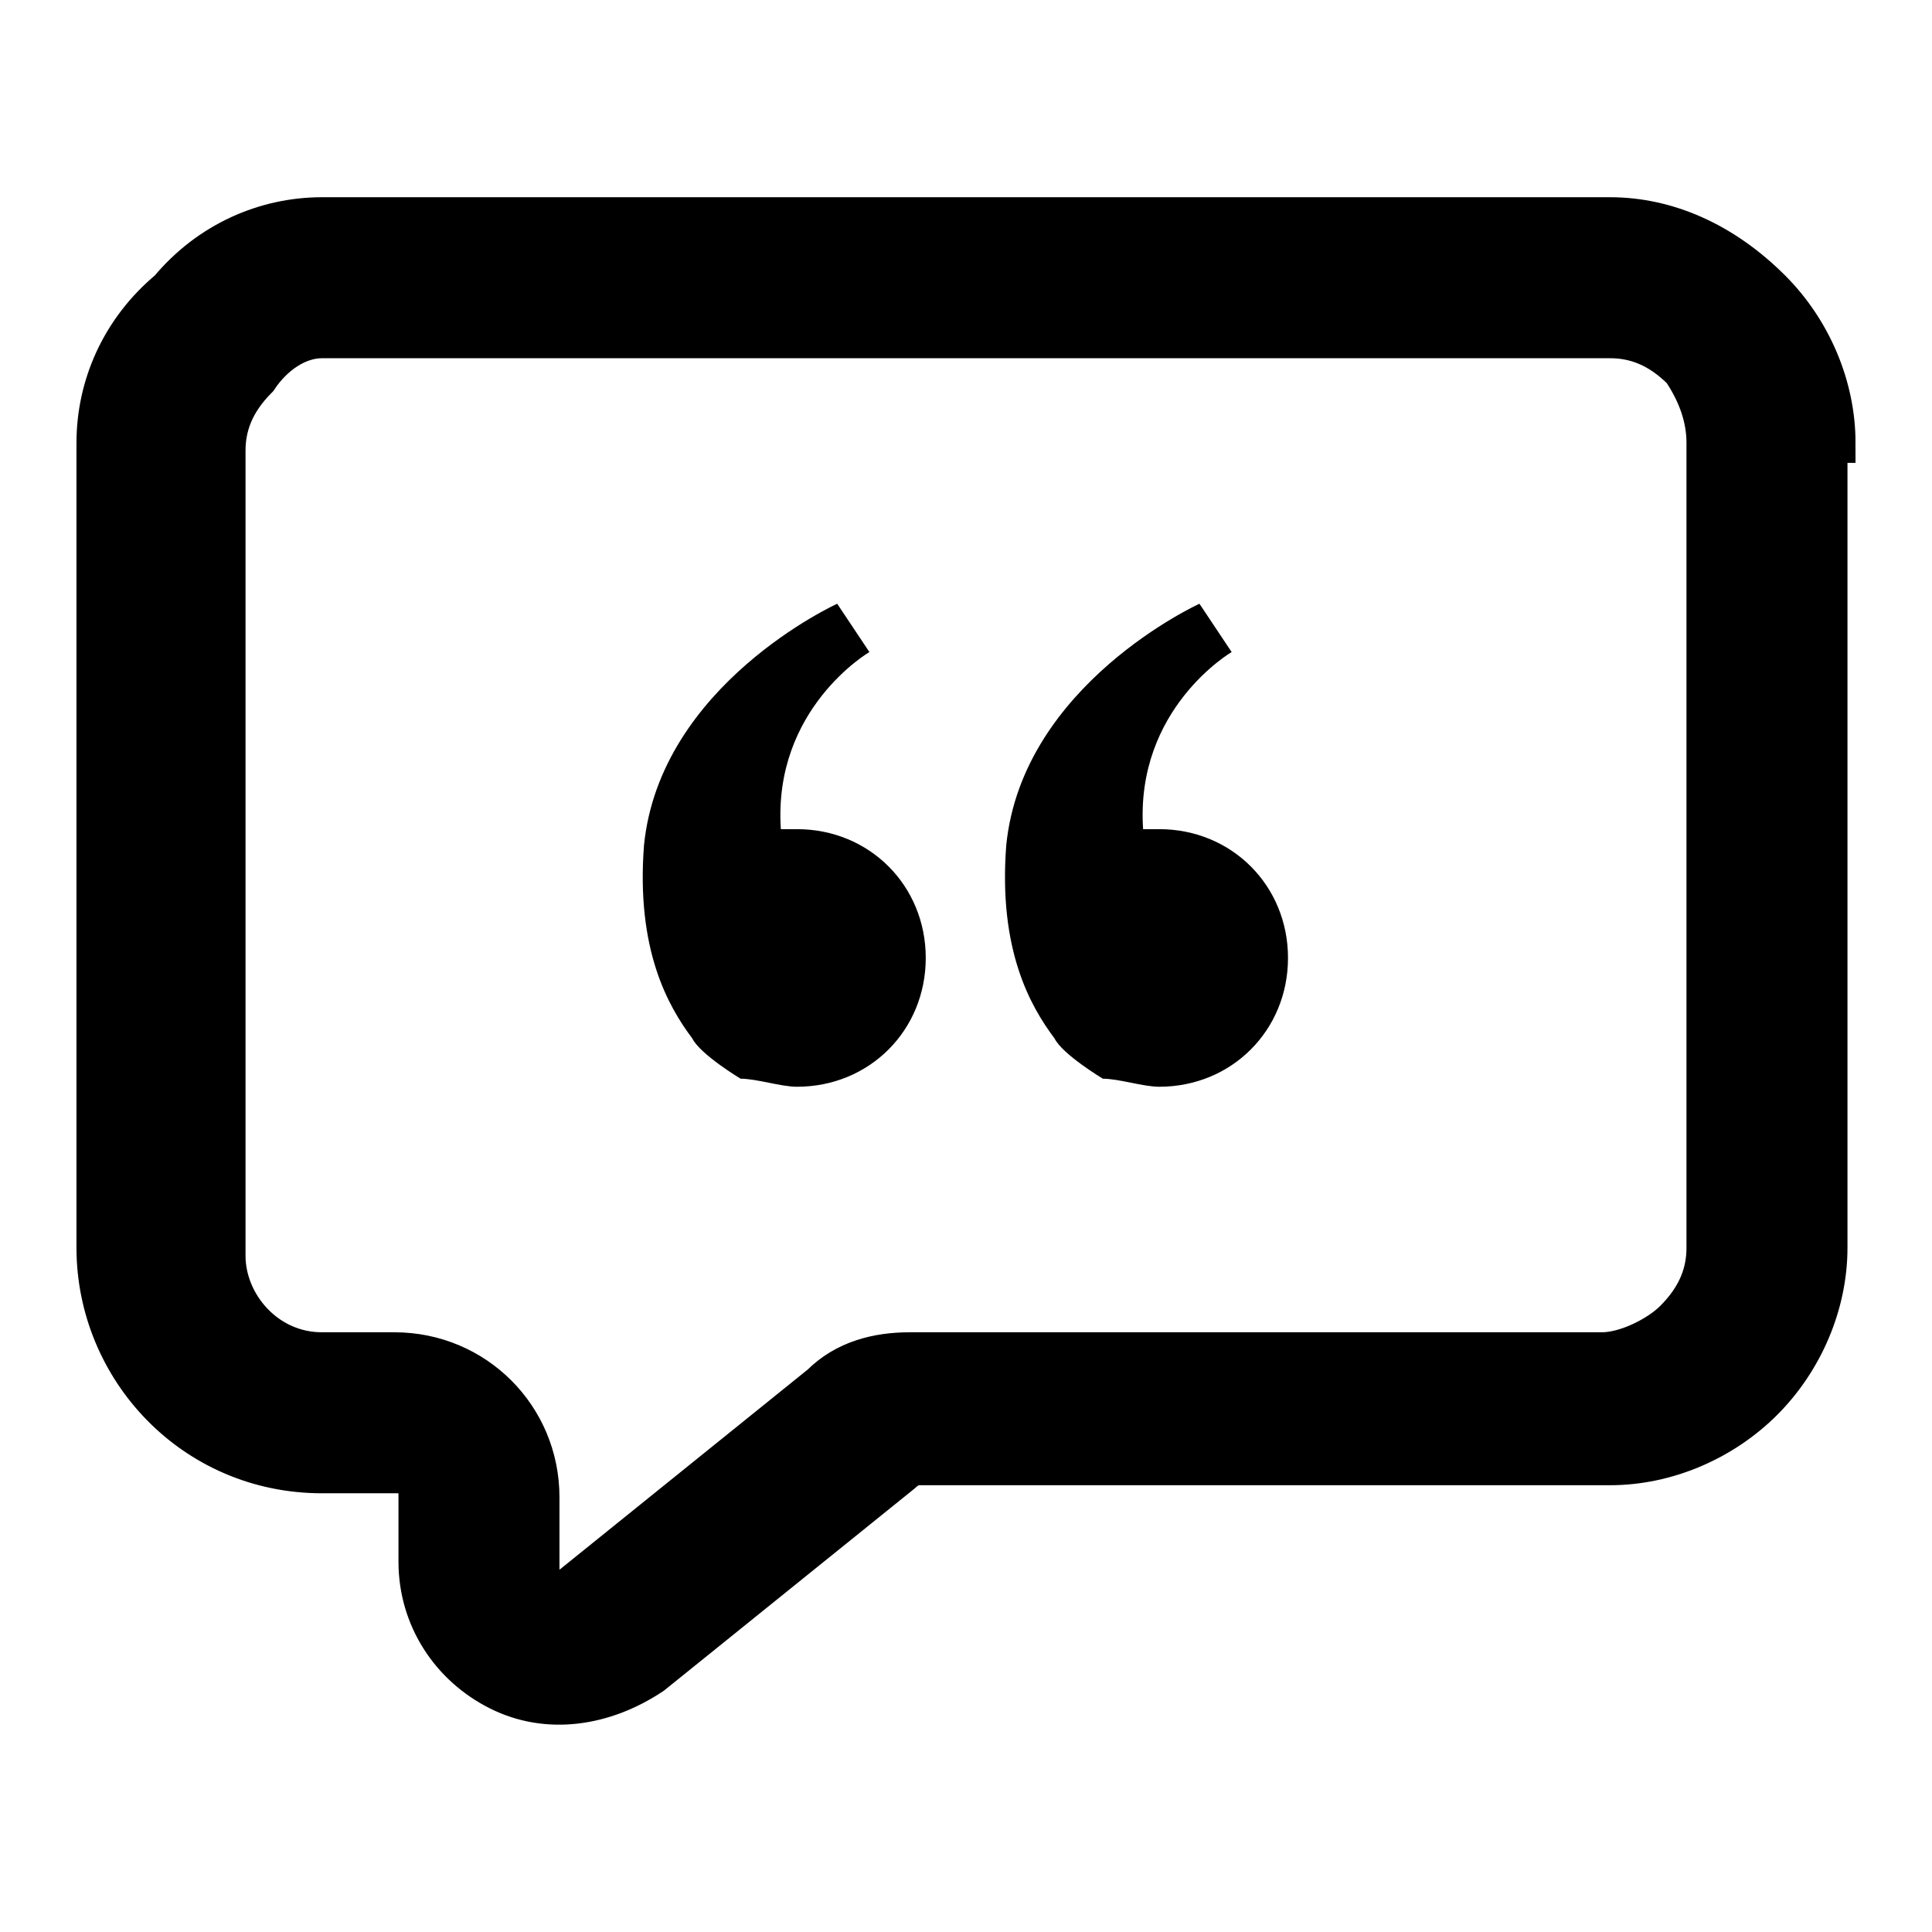 <?xml version="1.0" encoding="utf-8"?>
<!-- Generator: Adobe Illustrator 27.0.0, SVG Export Plug-In . SVG Version: 6.00 Build 0)  -->
<svg version="1.1" id="Layer_1" xmlns:serif="http://www.serif.com/"
	 xmlns="http://www.w3.org/2000/svg" xmlns:xlink="http://www.w3.org/1999/xlink" x="0px" y="0px" viewBox="0 0 24 24"
	 style="enable-background:new 0 0 24 24;" xml:space="preserve">
<style type="text/css">
	.st0{stroke:#000000;stroke-width:0.5;stroke-miterlimit:10;}
</style>
<path class="st0" d="M22.8,5.5c0-0.7-0.3-1.4-0.8-1.9C21.4,3,20.7,2.7,20,2.7c-3.8,0-12.2,0-16,0C3.3,2.7,2.6,3,2.1,3.6
	C1.5,4.1,1.2,4.8,1.2,5.5v10c0,1.5,1.2,2.8,2.8,2.8h1c0.1,0,0.2,0.1,0.2,0.2v0.9c0,0.7,0.4,1.3,1,1.6c0.6,0.3,1.3,0.2,1.9-0.2
	l3.1-2.5c0,0,0.1-0.1,0.2-0.1H20c0.7,0,1.4-0.3,1.9-0.8c0.5-0.5,0.8-1.2,0.8-1.9V5.5z M21.2,5.5v10c0,0.3-0.1,0.6-0.4,0.9
	c-0.2,0.2-0.6,0.4-0.9,0.4h-8.6c-0.4,0-0.8,0.1-1.1,0.4l-3.1,2.5c-0.1,0.1-0.2,0.1-0.3,0c-0.1,0-0.1-0.1-0.1-0.2v-0.9
	c0-1-0.8-1.8-1.8-1.8H4c-0.7,0-1.2-0.6-1.2-1.2v-10c0-0.3,0.1-0.6,0.4-0.9C3.4,4.4,3.7,4.2,4,4.2h16c0.3,0,0.6,0.1,0.9,0.4
	C21.1,4.9,21.2,5.2,21.2,5.5z"/>
<path d="M13.1,12.9c-0.3-0.4-0.7-1.1-0.6-2.4c0.2-2,2.4-3,2.4-3l0.4,0.6c0,0-1.2,0.7-1.1,2.2c0.1,0,0.1,0,0.2,0
	c0.9,0,1.6,0.7,1.6,1.6c0,0.9-0.7,1.6-1.6,1.6c-0.2,0-0.5-0.1-0.7-0.1C13.7,13.4,13.2,13.1,13.1,12.9z"/>
<path d="M8.6,12.9c-0.3-0.4-0.7-1.1-0.6-2.4c0.2-2,2.4-3,2.4-3l0.4,0.6c0,0-1.2,0.7-1.1,2.2c0.1,0,0.1,0,0.2,0
	c0.9,0,1.6,0.7,1.6,1.6c0,0.9-0.7,1.6-1.6,1.6c-0.2,0-0.5-0.1-0.7-0.1C9.2,13.4,8.7,13.1,8.6,12.9z"/>
</svg>
